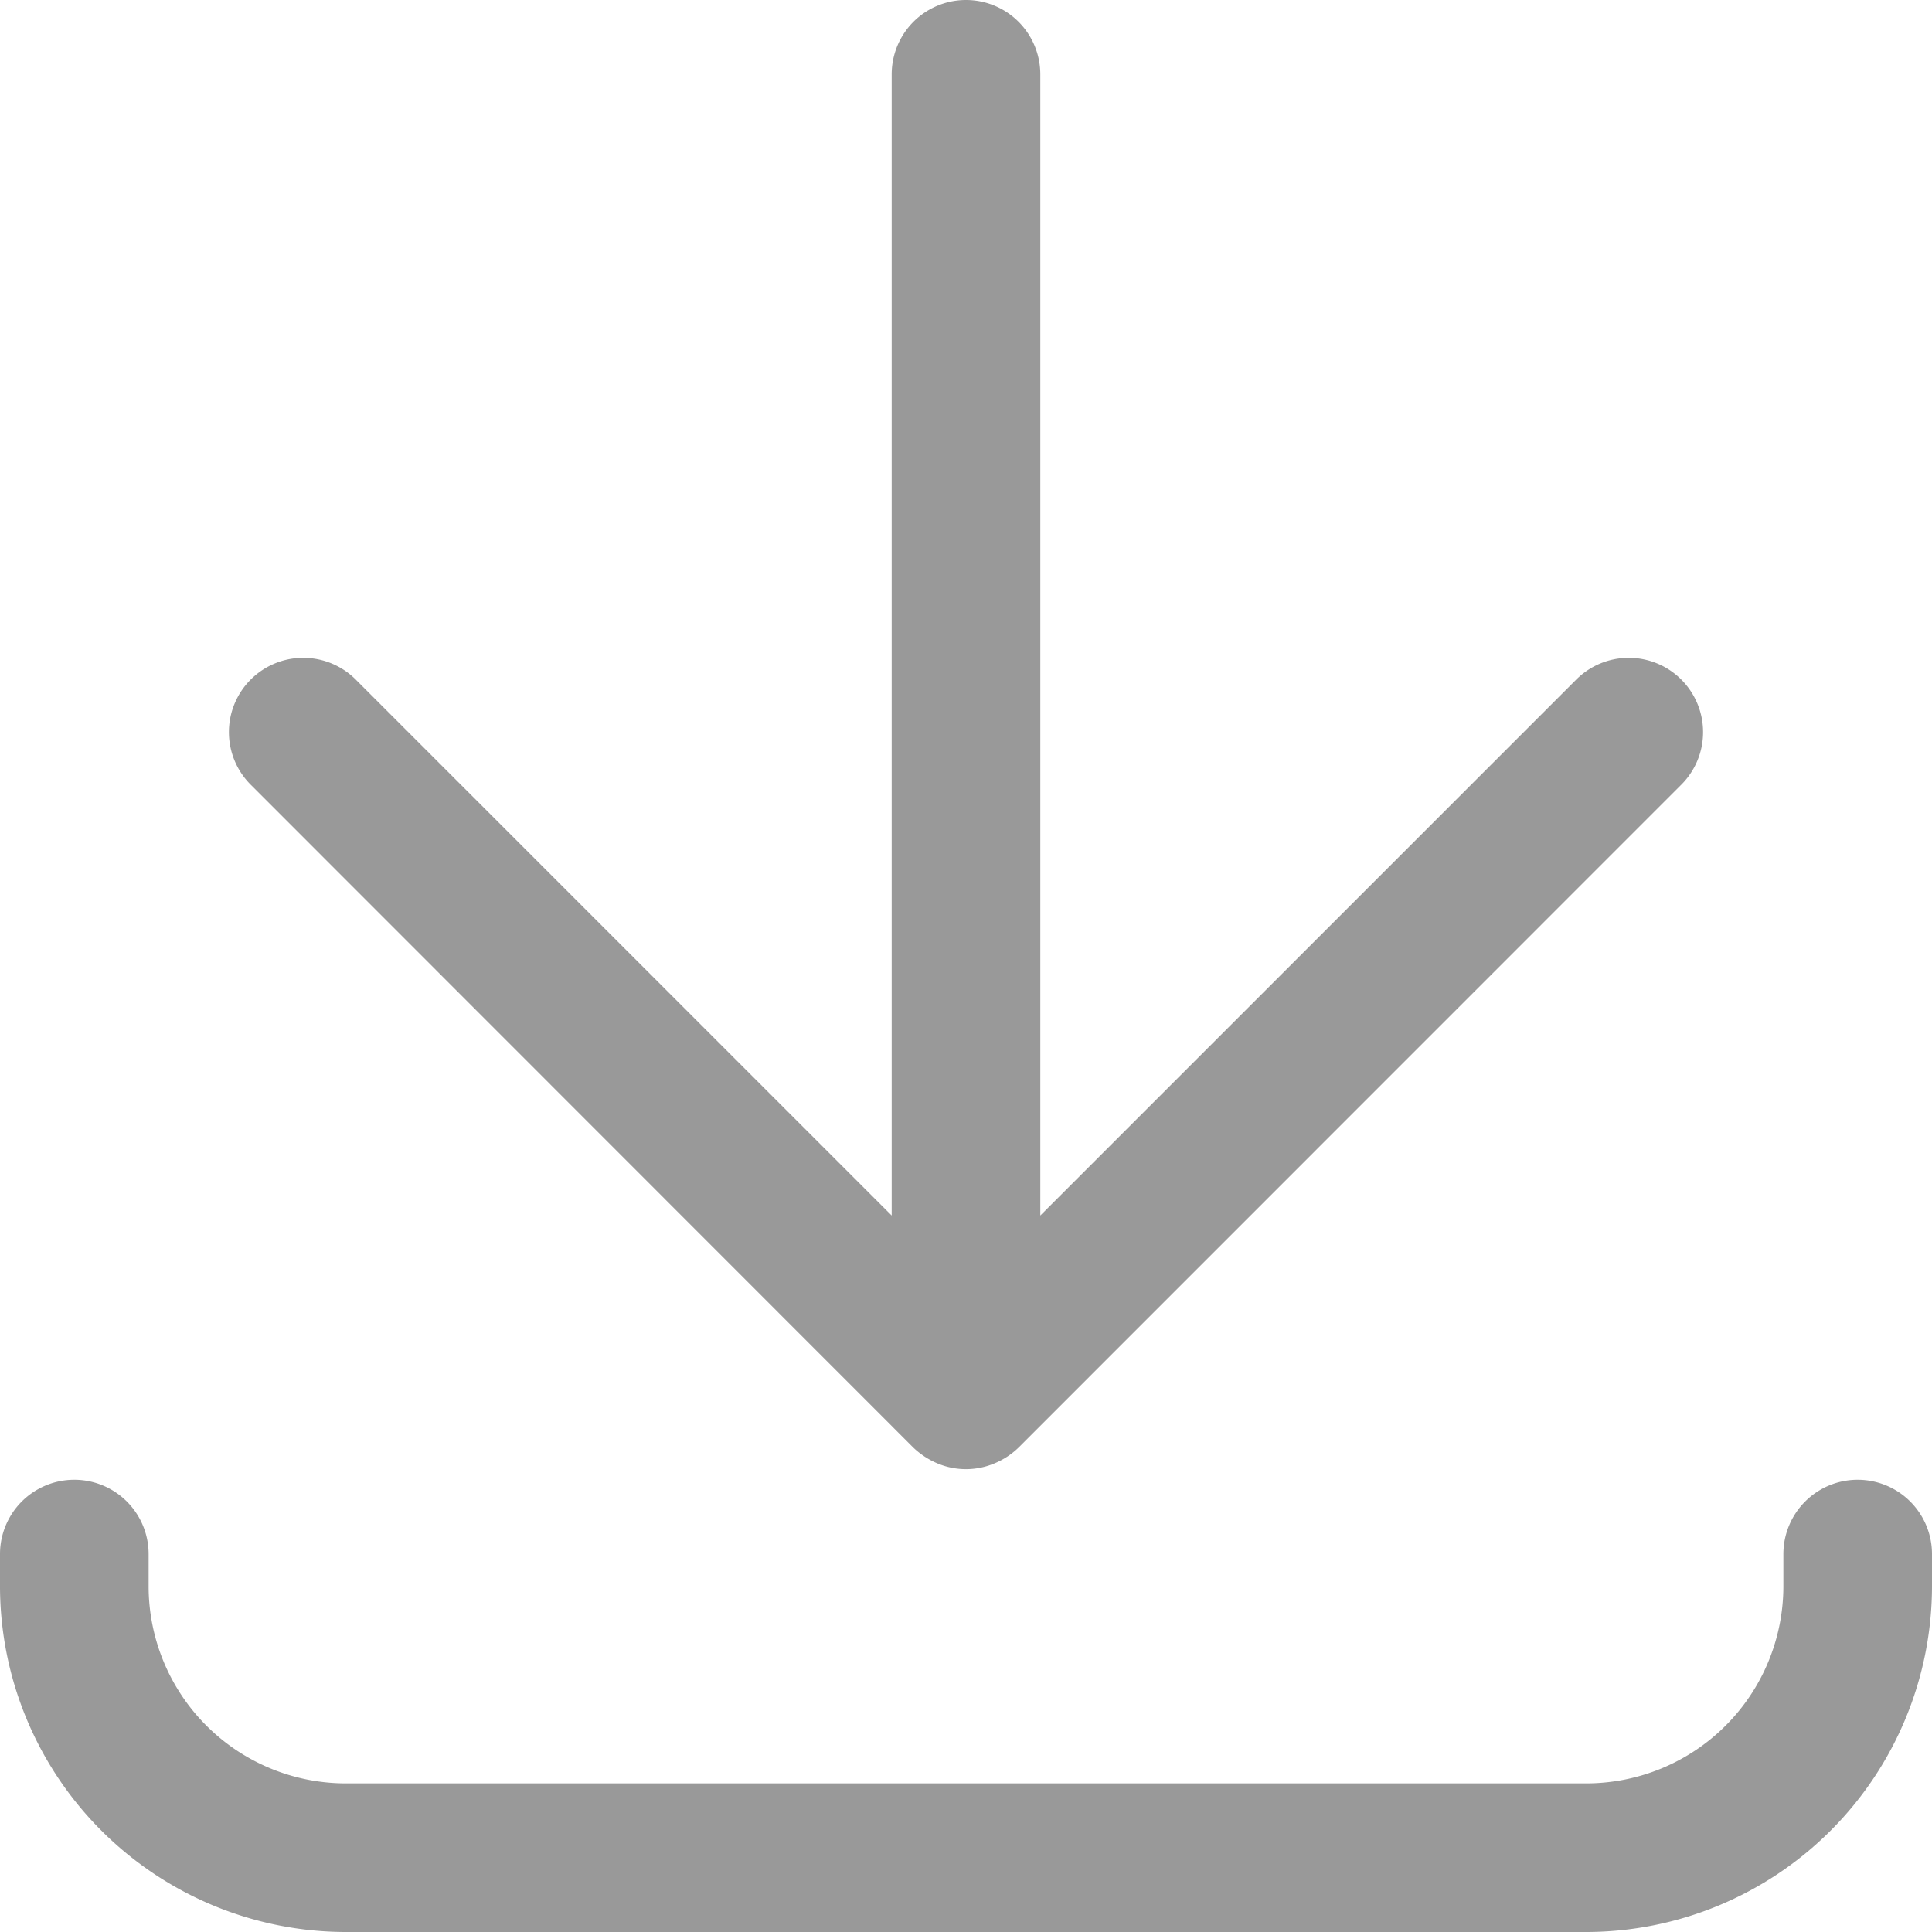 <svg xmlns="http://www.w3.org/2000/svg" width="13" height="13" viewBox="0 0 13 13"><defs><style>.a{fill:#999;}</style></defs><path class="a" d="M2.326,13A2.329,2.329,0,0,1,0,10.674v-.217a.5.5,0,1,1,1,0v.217A1.327,1.327,0,0,0,2.326,12h8.348A1.327,1.327,0,0,0,12,10.674v-.217a.5.5,0,1,1,1,0v.217A2.329,2.329,0,0,1,10.674,13ZM6.308,9.847a.538.538,0,0,1-.163-.107L1.693,5.286A.5.5,0,1,1,2.4,4.579L6,8.179V.5a.5.5,0,1,1,1,0V8.179l3.6-3.6a.5.5,0,1,1,.707.707L6.854,9.74a.517.517,0,0,1-.163.107.494.494,0,0,1-.383,0Z"/></svg>